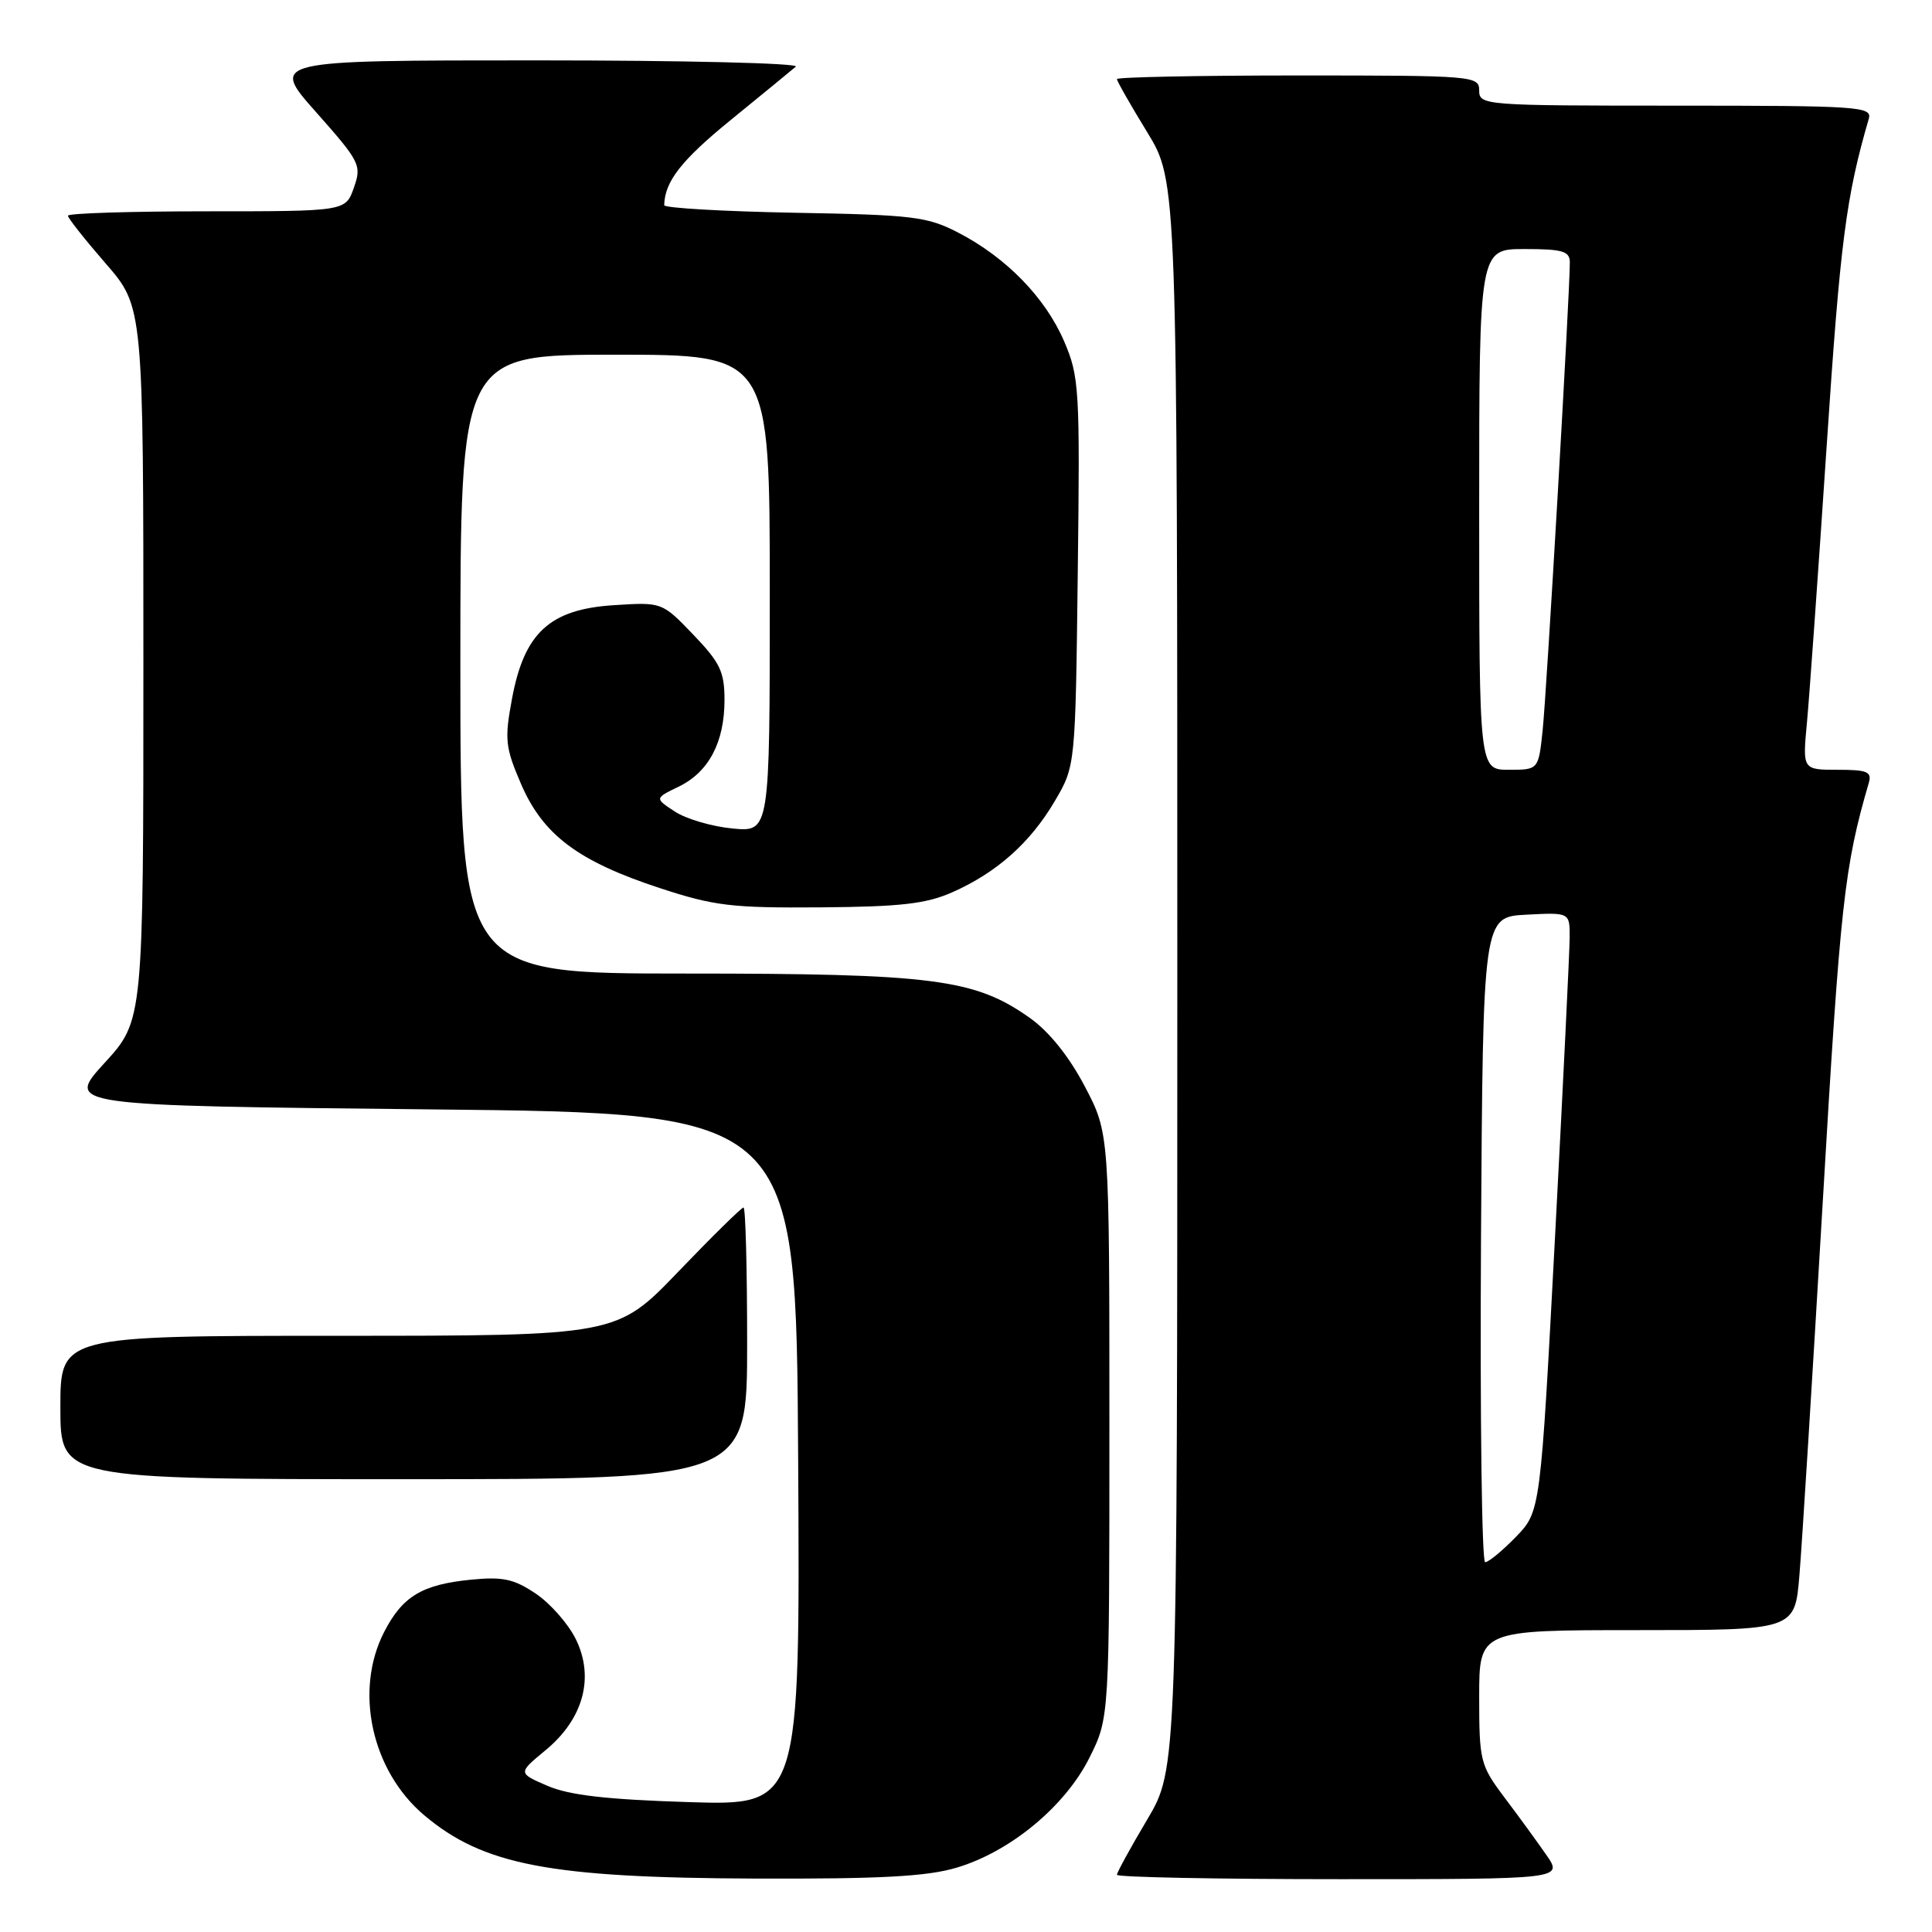 <?xml version="1.0" encoding="UTF-8" standalone="no"?>
<!DOCTYPE svg PUBLIC "-//W3C//DTD SVG 1.1//EN" "http://www.w3.org/Graphics/SVG/1.1/DTD/svg11.dtd" >
<svg xmlns="http://www.w3.org/2000/svg" xmlns:xlink="http://www.w3.org/1999/xlink" version="1.1" viewBox="0 0 256 256">
 <g >
 <path fill="currentColor"
d=" M 126.75 247.48 C 133.88 245.36 141.16 239.33 144.37 232.88 C 147.00 227.61 147.00 227.61 147.00 188.89 C 147.00 150.17 147.00 150.17 143.75 143.97 C 141.68 140.02 139.04 136.72 136.50 134.91 C 129.19 129.71 123.71 129.00 90.79 129.00 C 61.00 129.00 61.00 129.00 61.00 88.00 C 61.00 47.00 61.00 47.00 81.50 47.00 C 102.00 47.00 102.00 47.00 102.00 78.63 C 102.00 110.25 102.00 110.25 97.06 109.78 C 94.34 109.52 90.90 108.51 89.43 107.54 C 86.74 105.78 86.74 105.78 89.92 104.24 C 93.91 102.31 96.00 98.36 96.00 92.75 C 96.00 89.01 95.42 87.80 91.86 84.09 C 87.72 79.78 87.72 79.78 81.33 80.19 C 72.86 80.73 69.47 83.84 67.85 92.55 C 66.84 97.98 66.94 99.00 69.04 103.88 C 71.95 110.63 76.60 114.12 87.41 117.67 C 94.62 120.04 96.94 120.32 108.71 120.23 C 119.38 120.15 122.74 119.76 126.21 118.22 C 132.09 115.61 136.53 111.66 139.77 106.14 C 142.50 101.50 142.50 101.50 142.81 75.83 C 143.11 51.50 143.01 49.90 141.00 45.22 C 138.52 39.45 133.33 34.12 127.00 30.84 C 122.88 28.70 121.03 28.47 105.25 28.19 C 95.76 28.01 88.01 27.56 88.01 27.19 C 88.08 24.04 90.28 21.23 96.85 15.88 C 101.06 12.45 104.93 9.28 105.45 8.83 C 105.97 8.37 90.51 8.00 71.10 8.00 C 35.79 8.00 35.79 8.00 41.89 14.87 C 47.72 21.45 47.94 21.89 46.89 24.87 C 45.80 28.00 45.80 28.00 27.40 28.00 C 17.28 28.00 9.00 28.26 9.00 28.58 C 9.00 28.90 11.25 31.74 14.00 34.91 C 19.00 40.66 19.00 40.66 19.00 87.94 C 19.00 135.22 19.00 135.22 13.84 140.86 C 8.69 146.50 8.69 146.50 57.09 147.00 C 105.50 147.50 105.50 147.50 105.76 193.37 C 106.02 239.25 106.02 239.25 91.26 238.79 C 80.43 238.45 75.45 237.88 72.56 236.64 C 68.62 234.94 68.62 234.94 72.28 231.92 C 77.30 227.78 78.80 222.29 76.30 217.20 C 75.31 215.18 72.92 212.46 71.00 211.17 C 68.09 209.21 66.63 208.90 62.37 209.32 C 55.93 209.96 53.34 211.52 50.92 216.21 C 46.90 223.98 49.22 234.63 56.21 240.53 C 64.04 247.13 72.85 248.82 100.07 248.92 C 116.64 248.98 122.82 248.65 126.75 247.48 Z  M 204.87 245.75 C 203.63 243.96 201.12 240.52 199.30 238.11 C 196.15 233.91 196.00 233.32 196.00 224.86 C 196.00 216.00 196.00 216.00 216.91 216.00 C 237.83 216.00 237.83 216.00 238.43 208.75 C 238.77 204.76 240.16 182.38 241.54 159.00 C 243.85 119.66 244.38 114.87 247.62 103.75 C 248.06 102.26 247.44 102.00 243.49 102.00 C 238.84 102.00 238.84 102.00 239.43 95.75 C 239.75 92.31 240.93 75.78 242.05 59.00 C 243.84 32.06 244.61 26.09 247.62 15.75 C 248.10 14.12 246.42 14.00 222.07 14.00 C 196.67 14.00 196.00 13.95 196.00 12.00 C 196.00 10.06 195.33 10.00 172.00 10.00 C 158.80 10.00 148.00 10.22 148.00 10.48 C 148.00 10.75 149.80 13.91 152.00 17.50 C 156.00 24.04 156.00 24.04 156.00 129.21 C 156.00 234.38 156.00 234.38 152.00 241.12 C 149.80 244.82 148.00 248.11 148.00 248.42 C 148.00 248.74 161.31 249.00 177.57 249.00 C 207.14 249.00 207.14 249.00 204.87 245.75 Z  M 99.00 178.00 C 99.00 168.10 98.79 160.00 98.52 160.00 C 98.26 160.00 94.37 163.82 89.88 168.50 C 81.72 177.00 81.72 177.00 44.86 177.00 C 8.00 177.00 8.00 177.00 8.00 186.50 C 8.00 196.00 8.00 196.00 53.50 196.00 C 99.00 196.00 99.00 196.00 99.00 178.00 Z  M 196.24 164.25 C 196.50 121.50 196.50 121.50 202.25 121.20 C 208.00 120.90 208.00 120.90 207.99 124.20 C 207.98 126.02 207.11 143.87 206.05 163.89 C 204.12 200.28 204.12 200.28 200.87 203.64 C 199.07 205.49 197.24 207.00 196.79 207.00 C 196.35 207.00 196.10 187.76 196.24 164.25 Z  M 196.00 67.50 C 196.00 33.00 196.00 33.00 202.00 33.00 C 207.04 33.00 208.00 33.28 208.01 34.75 C 208.03 38.53 204.94 91.81 204.41 96.75 C 203.86 102.00 203.86 102.00 199.93 102.00 C 196.00 102.00 196.00 102.00 196.00 67.50 Z "/>
</g>
</svg>